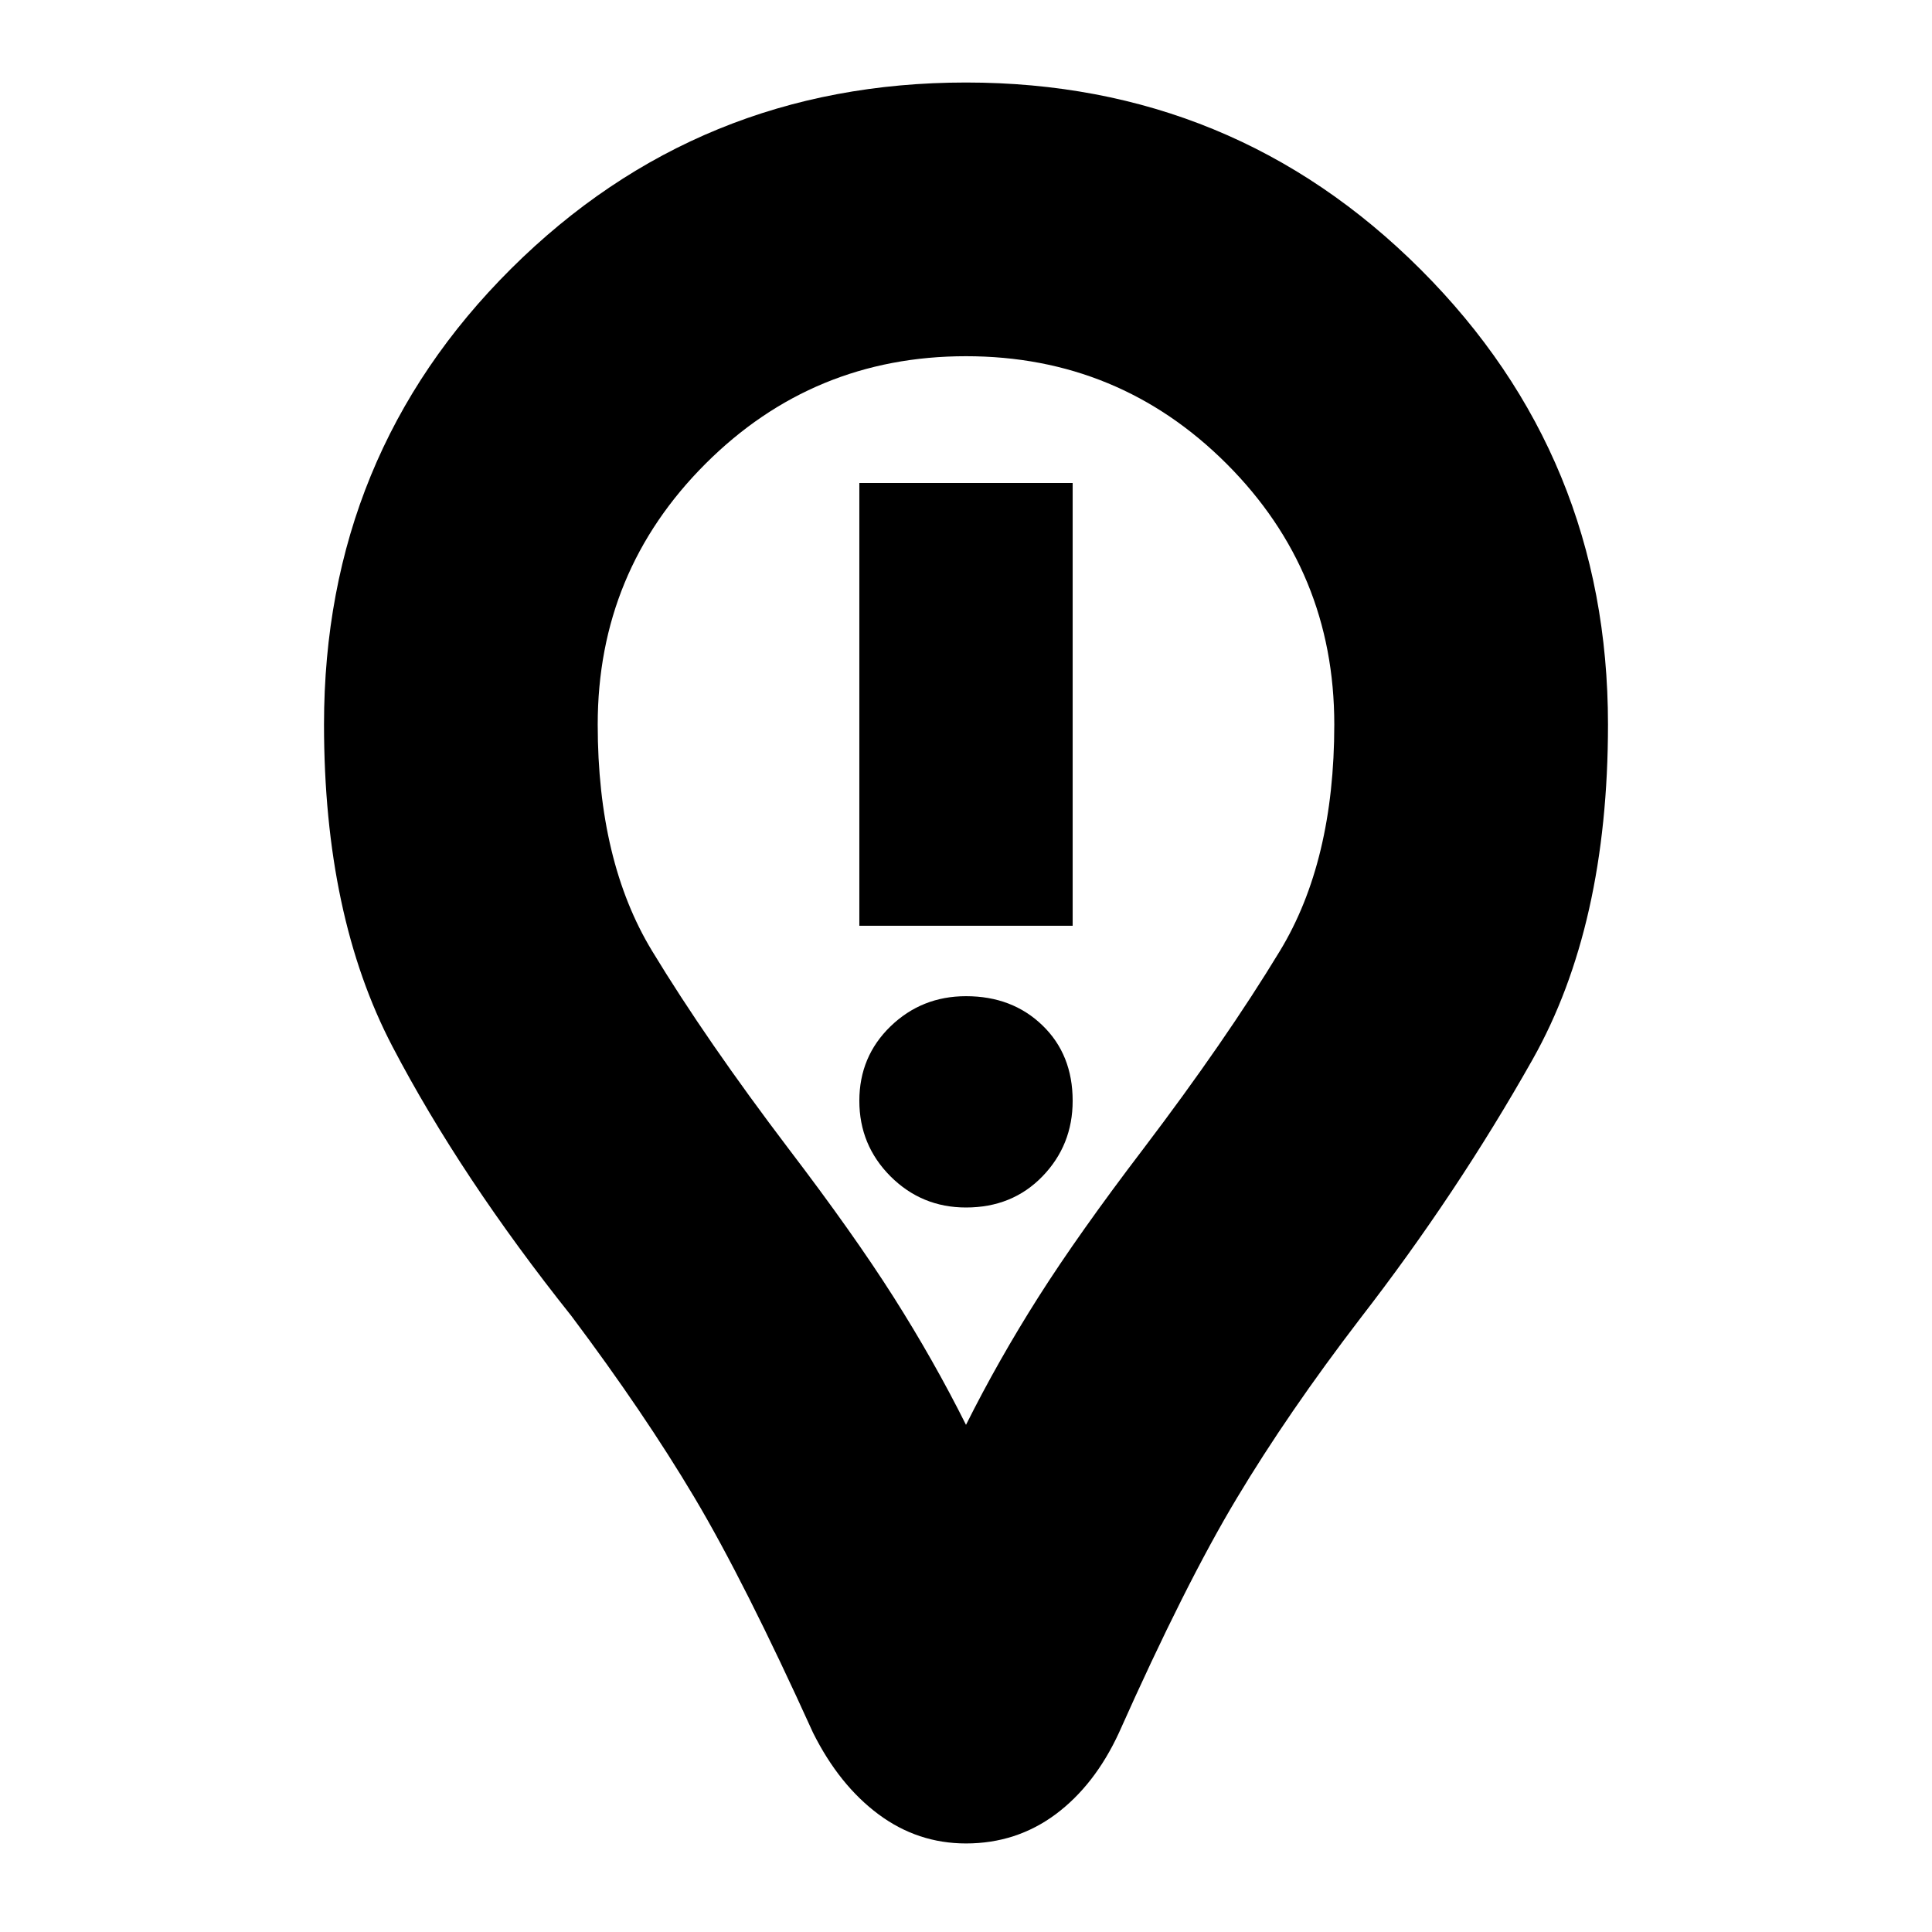 <svg xmlns="http://www.w3.org/2000/svg" height="24" width="24"><path d="M10.675 11.5H13.325V6H10.675ZM12 15Q12.575 15 12.95 14.613Q13.325 14.225 13.325 13.675Q13.325 13.1 12.95 12.738Q12.575 12.375 12 12.375Q11.45 12.375 11.062 12.75Q10.675 13.125 10.675 13.675Q10.675 14.225 11.062 14.613Q11.45 15 12 15ZM12 22.9Q11.4 22.9 10.913 22.538Q10.425 22.175 10.1 21.525Q9.25 19.65 8.625 18.6Q8 17.55 7.1 16.35Q5.725 14.625 4.875 13Q4.025 11.375 4.025 9Q4.025 5.65 6.35 3.337Q8.675 1.025 12 1.025Q15.325 1.025 17.65 3.35Q19.975 5.675 19.975 9Q19.975 11.5 19.038 13.162Q18.1 14.825 16.9 16.375Q16 17.55 15.363 18.613Q14.725 19.675 13.9 21.525Q13.6 22.175 13.113 22.538Q12.625 22.9 12 22.9ZM12 17.7Q12.4 16.9 12.9 16.112Q13.4 15.325 14.2 14.275Q15.225 12.925 15.9 11.812Q16.575 10.7 16.575 9Q16.575 7.1 15.238 5.762Q13.9 4.425 12 4.425Q10.1 4.425 8.763 5.762Q7.425 7.1 7.425 9Q7.425 10.7 8.1 11.812Q8.775 12.925 9.8 14.275Q10.6 15.325 11.1 16.112Q11.6 16.9 12 17.7ZM12 9Q12 9 12 9Q12 9 12 9Q12 9 12 9Q12 9 12 9Q12 9 12 9Q12 9 12 9Q12 9 12 9Q12 9 12 9Q12 9 12 9Q12 9 12 9Q12 9 12 9Q12 9 12 9Z"/></svg>